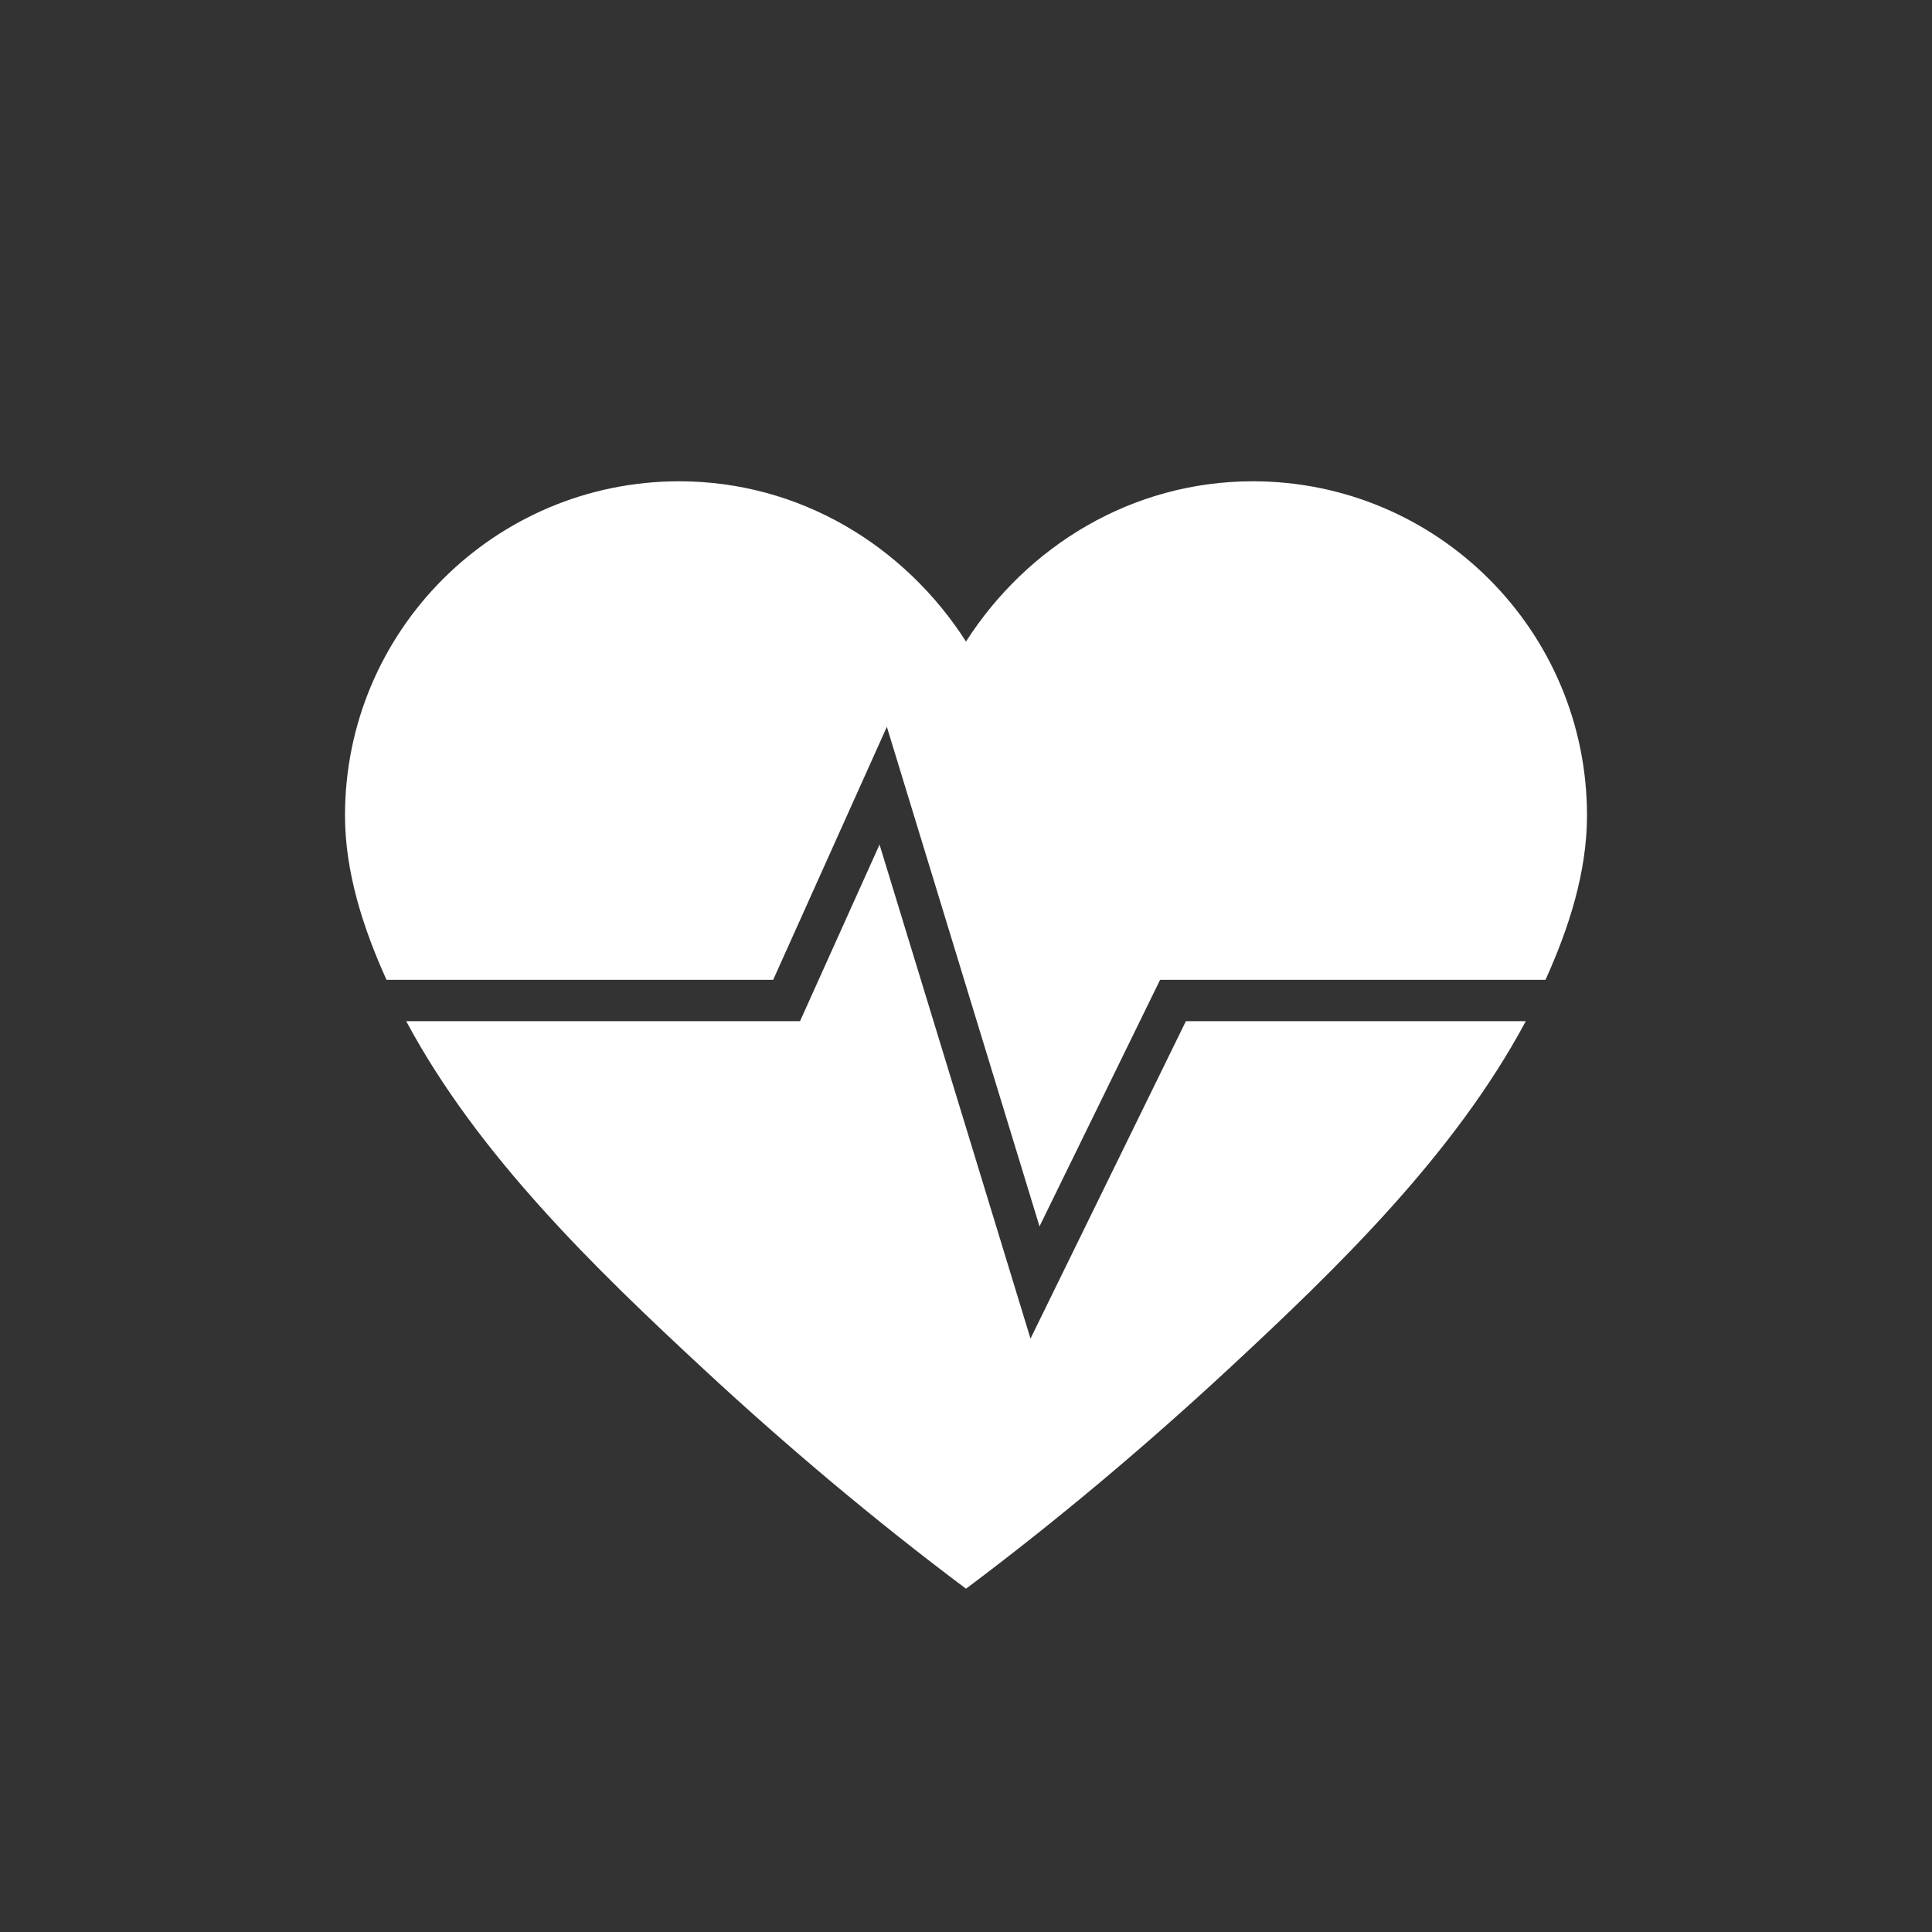<svg xmlns="http://www.w3.org/2000/svg" xmlns:xlink="http://www.w3.org/1999/xlink" viewBox="-25 -30 140 140" xml:space="preserve"><rect x="-25" y="-30" width="140" height="140" fill="#333333" stroke="none"/><g fill='#FFF'><path d="M31.028,41l8.237-18.332l11.062,36.201L59.066,41h27.927C88.687,37.254,90,33.196,90,29.089   C90,15.717,79.159,4.876,65.786,4.876c-8.753,0-16.353,4.689-20.786,11.613C40.566,9.565,32.967,4.876,24.214,4.876   C10.841,4.876,0,15.717,0,29.089C0,33.196,1.313,37.254,3.007,41H31.028z"/><path d="M60.934,44l-11.26,23L38.735,31.201L32.972,44H4.436c5.173,9.672,13.668,17.901,21.575,25.233   C32.059,74.842,38.398,80.177,45,85.124c6.602-4.948,12.941-10.283,18.989-15.891C71.896,61.901,80.392,53.672,85.564,44H60.934z"/></g></svg>
